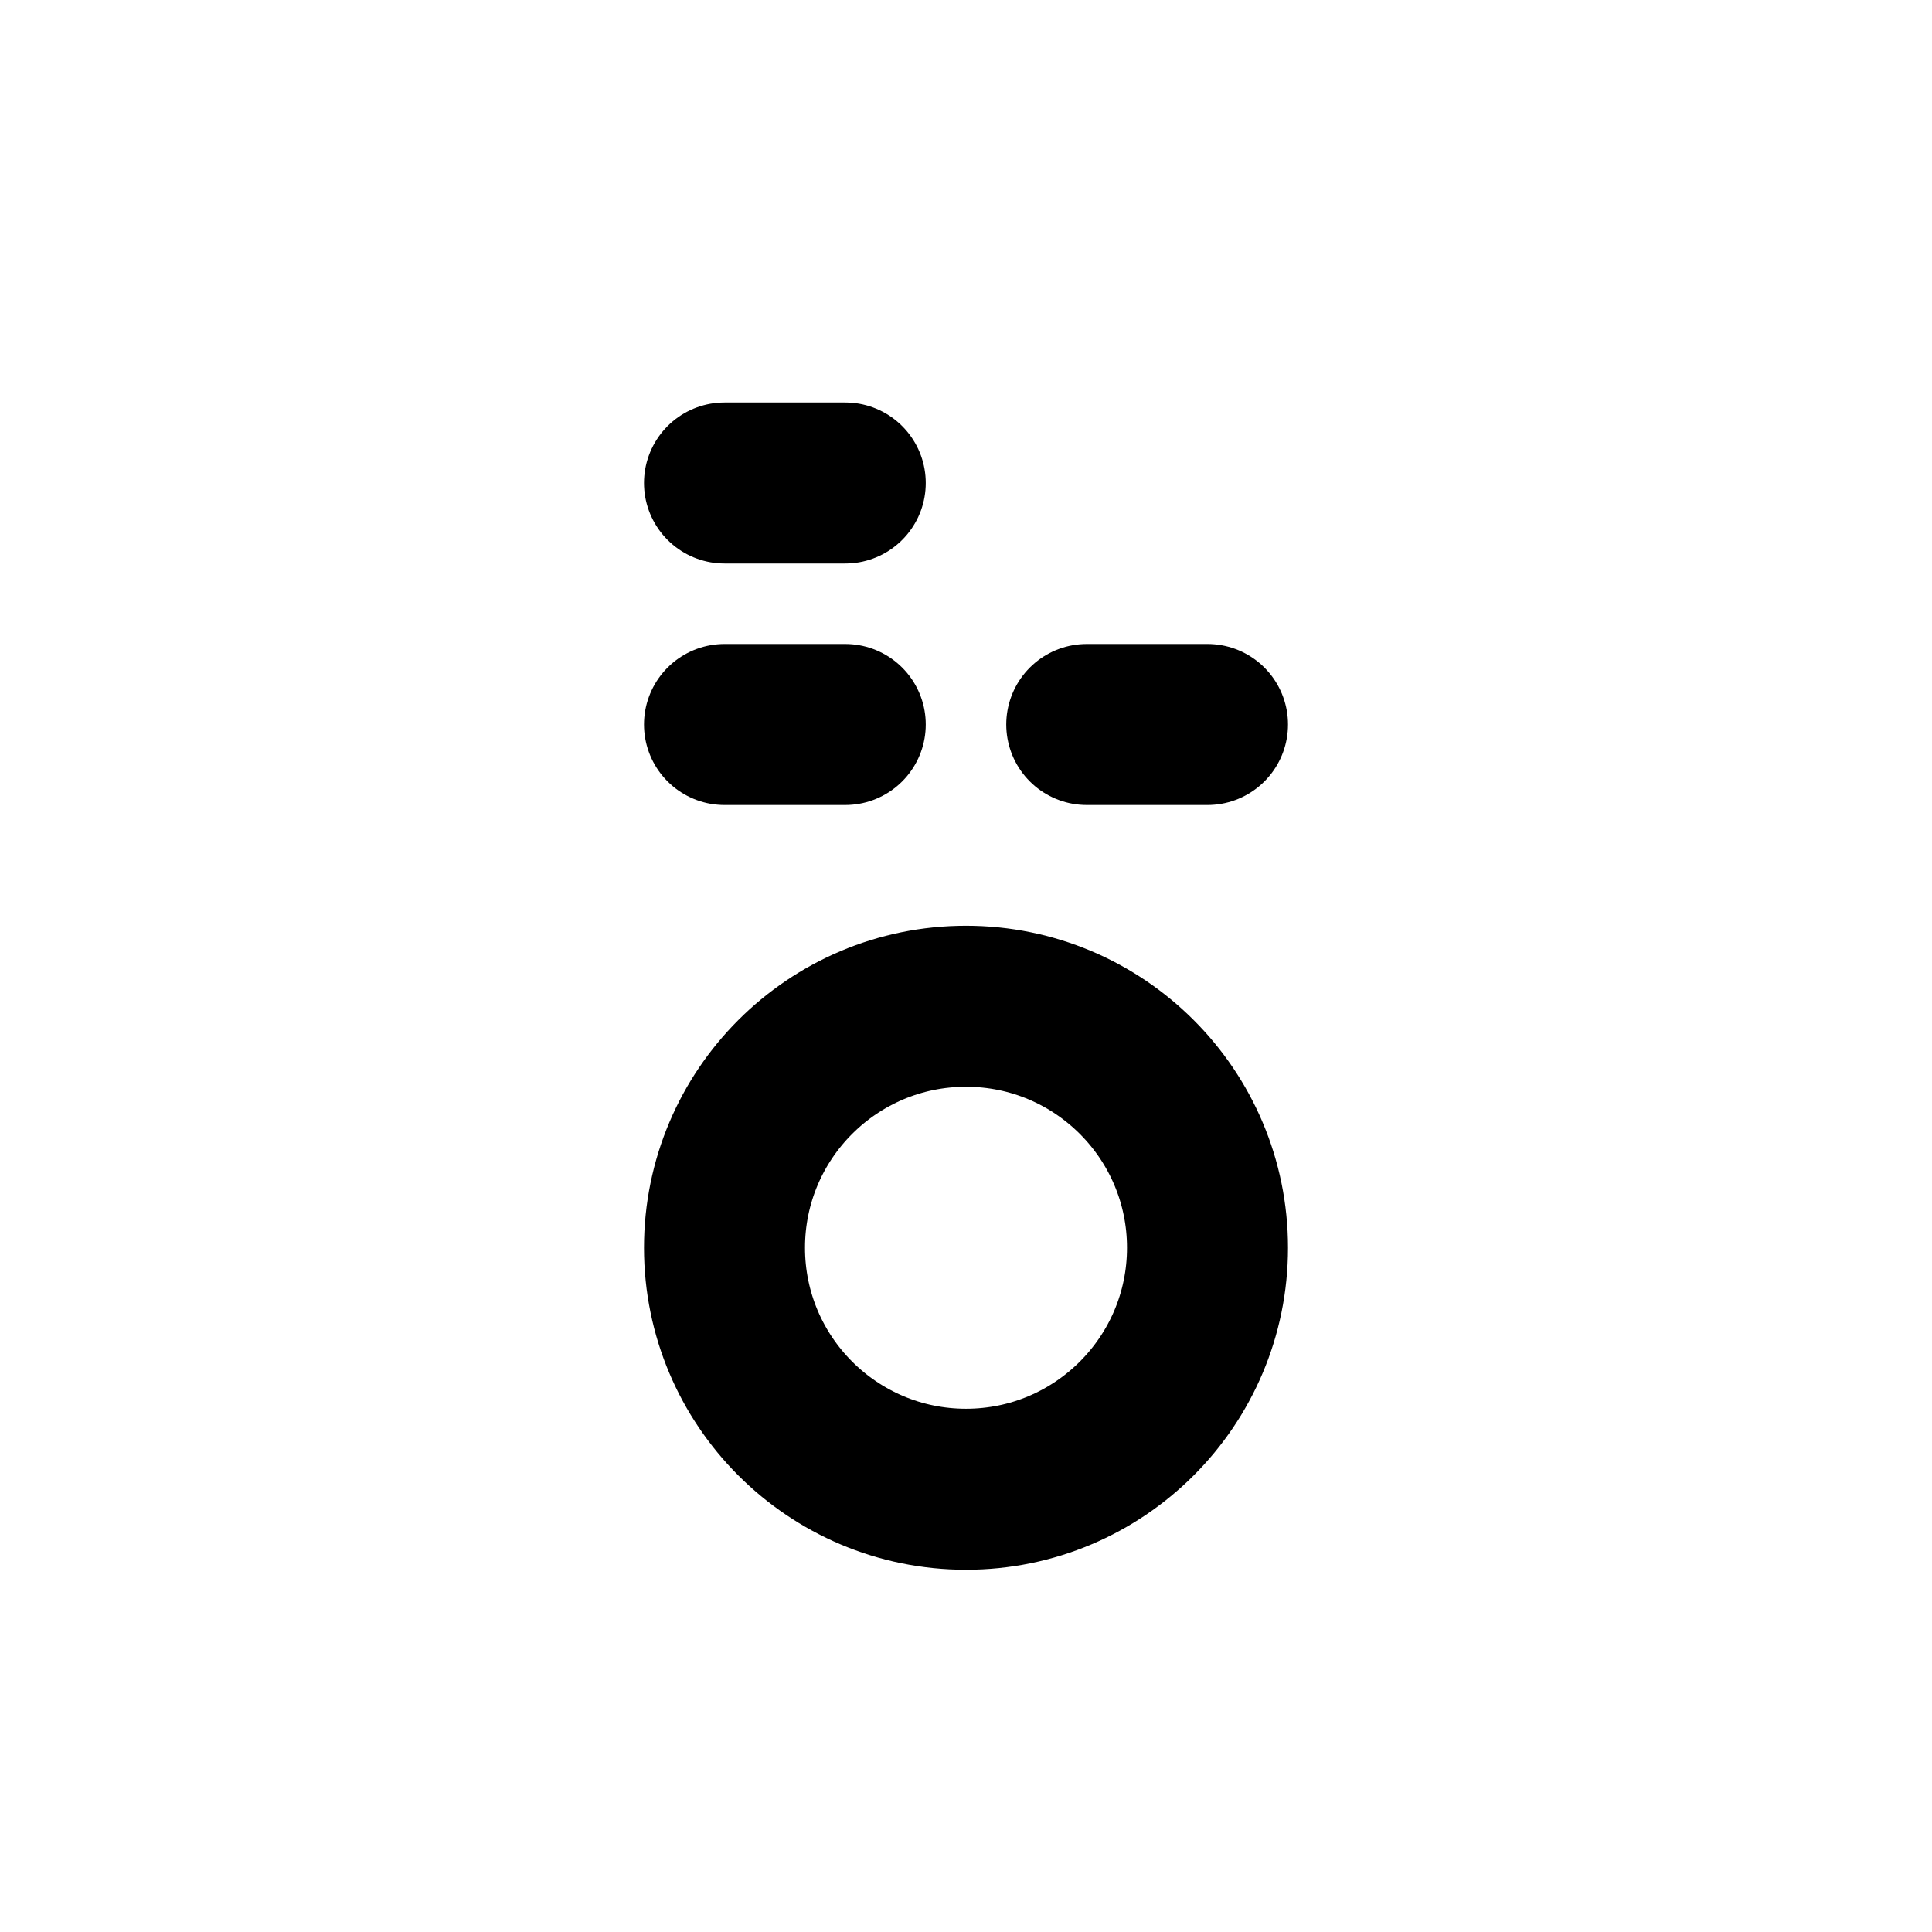 <svg viewBox="0 0 48 48" fill="none" xmlns="http://www.w3.org/2000/svg"><rect x="9" y="4" rx="2" stroke="currentColor" stroke-width="4"/><circle cx="24" cy="31" r="6" fill="none" stroke="currentColor" stroke-width="4"/><path d="M18 12H21" stroke="currentColor" stroke-width="4" stroke-linecap="round" stroke-linejoin="round"/><path d="M18 18H21" stroke="currentColor" stroke-width="4" stroke-linecap="round" stroke-linejoin="round"/><path d="M27 18H30" stroke="currentColor" stroke-width="4" stroke-linecap="round" stroke-linejoin="round"/></svg>